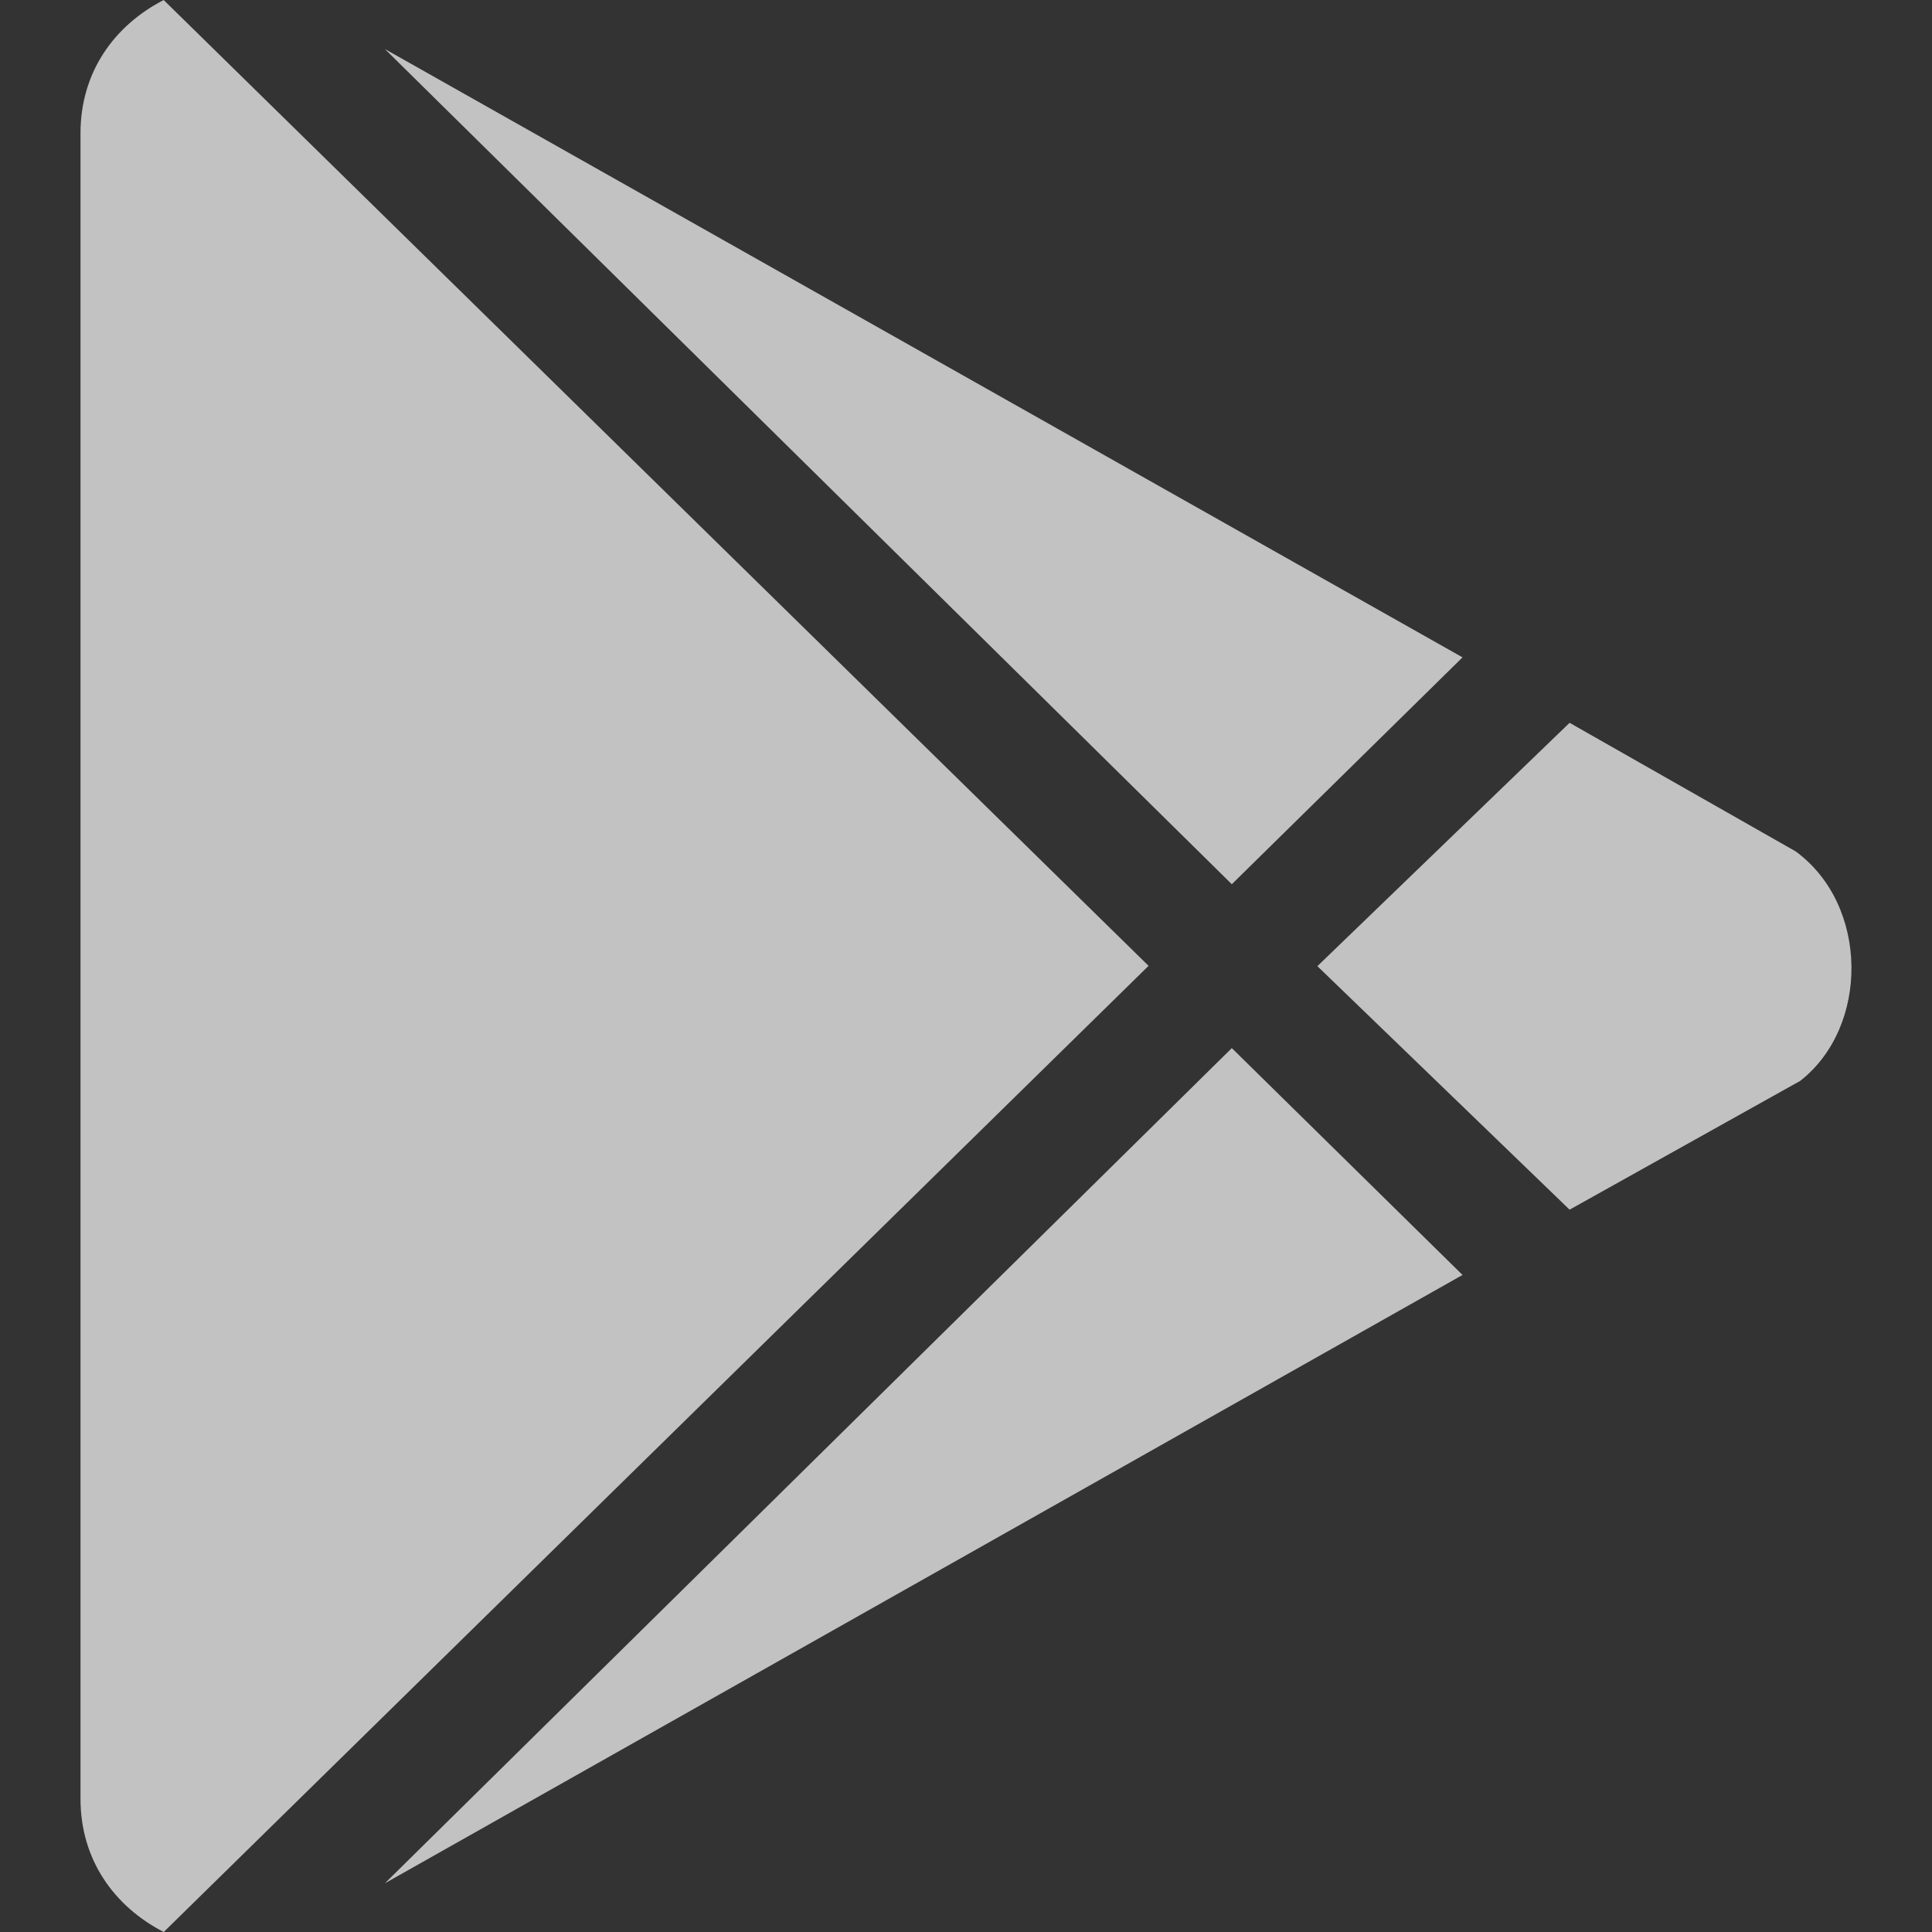 <svg width="24" height="24" viewBox="0 0 24 24" fill="none" xmlns="http://www.w3.org/2000/svg">
<rect x="0" y="0" width="24" height="24" fill="#333333" stroke="none"/>
<g clip-path="url(#clip0_53_8698)">
<path d="M18.168 15.838L15.302 13.02L4.781 23.395L18.168 15.838Z" fill="white" fill-opacity="0.7"/>
<path d="M18.168 8.166L4.781 0.609L15.302 10.984L18.168 8.166Z" fill="white" fill-opacity="0.7"/>
<path d="M22.363 13.427C23.221 12.757 23.221 11.246 22.306 10.576L19.498 8.979L16.365 12.002L19.498 15.027L22.363 13.427Z" fill="white" fill-opacity="0.7"/>
<path d="M2.034 24L14.268 11.998L2.034 0.001V0C1.415 0.319 1 0.9 1 1.655V22.345C1 23.1 1.415 23.681 2.034 24Z" fill="white" fill-opacity="0.7"/>
</g>
<defs>
<clipPath id="clip0_53_8698">
<rect width="24" height="24" fill="white"/>
</clipPath>
</defs>
</svg>

